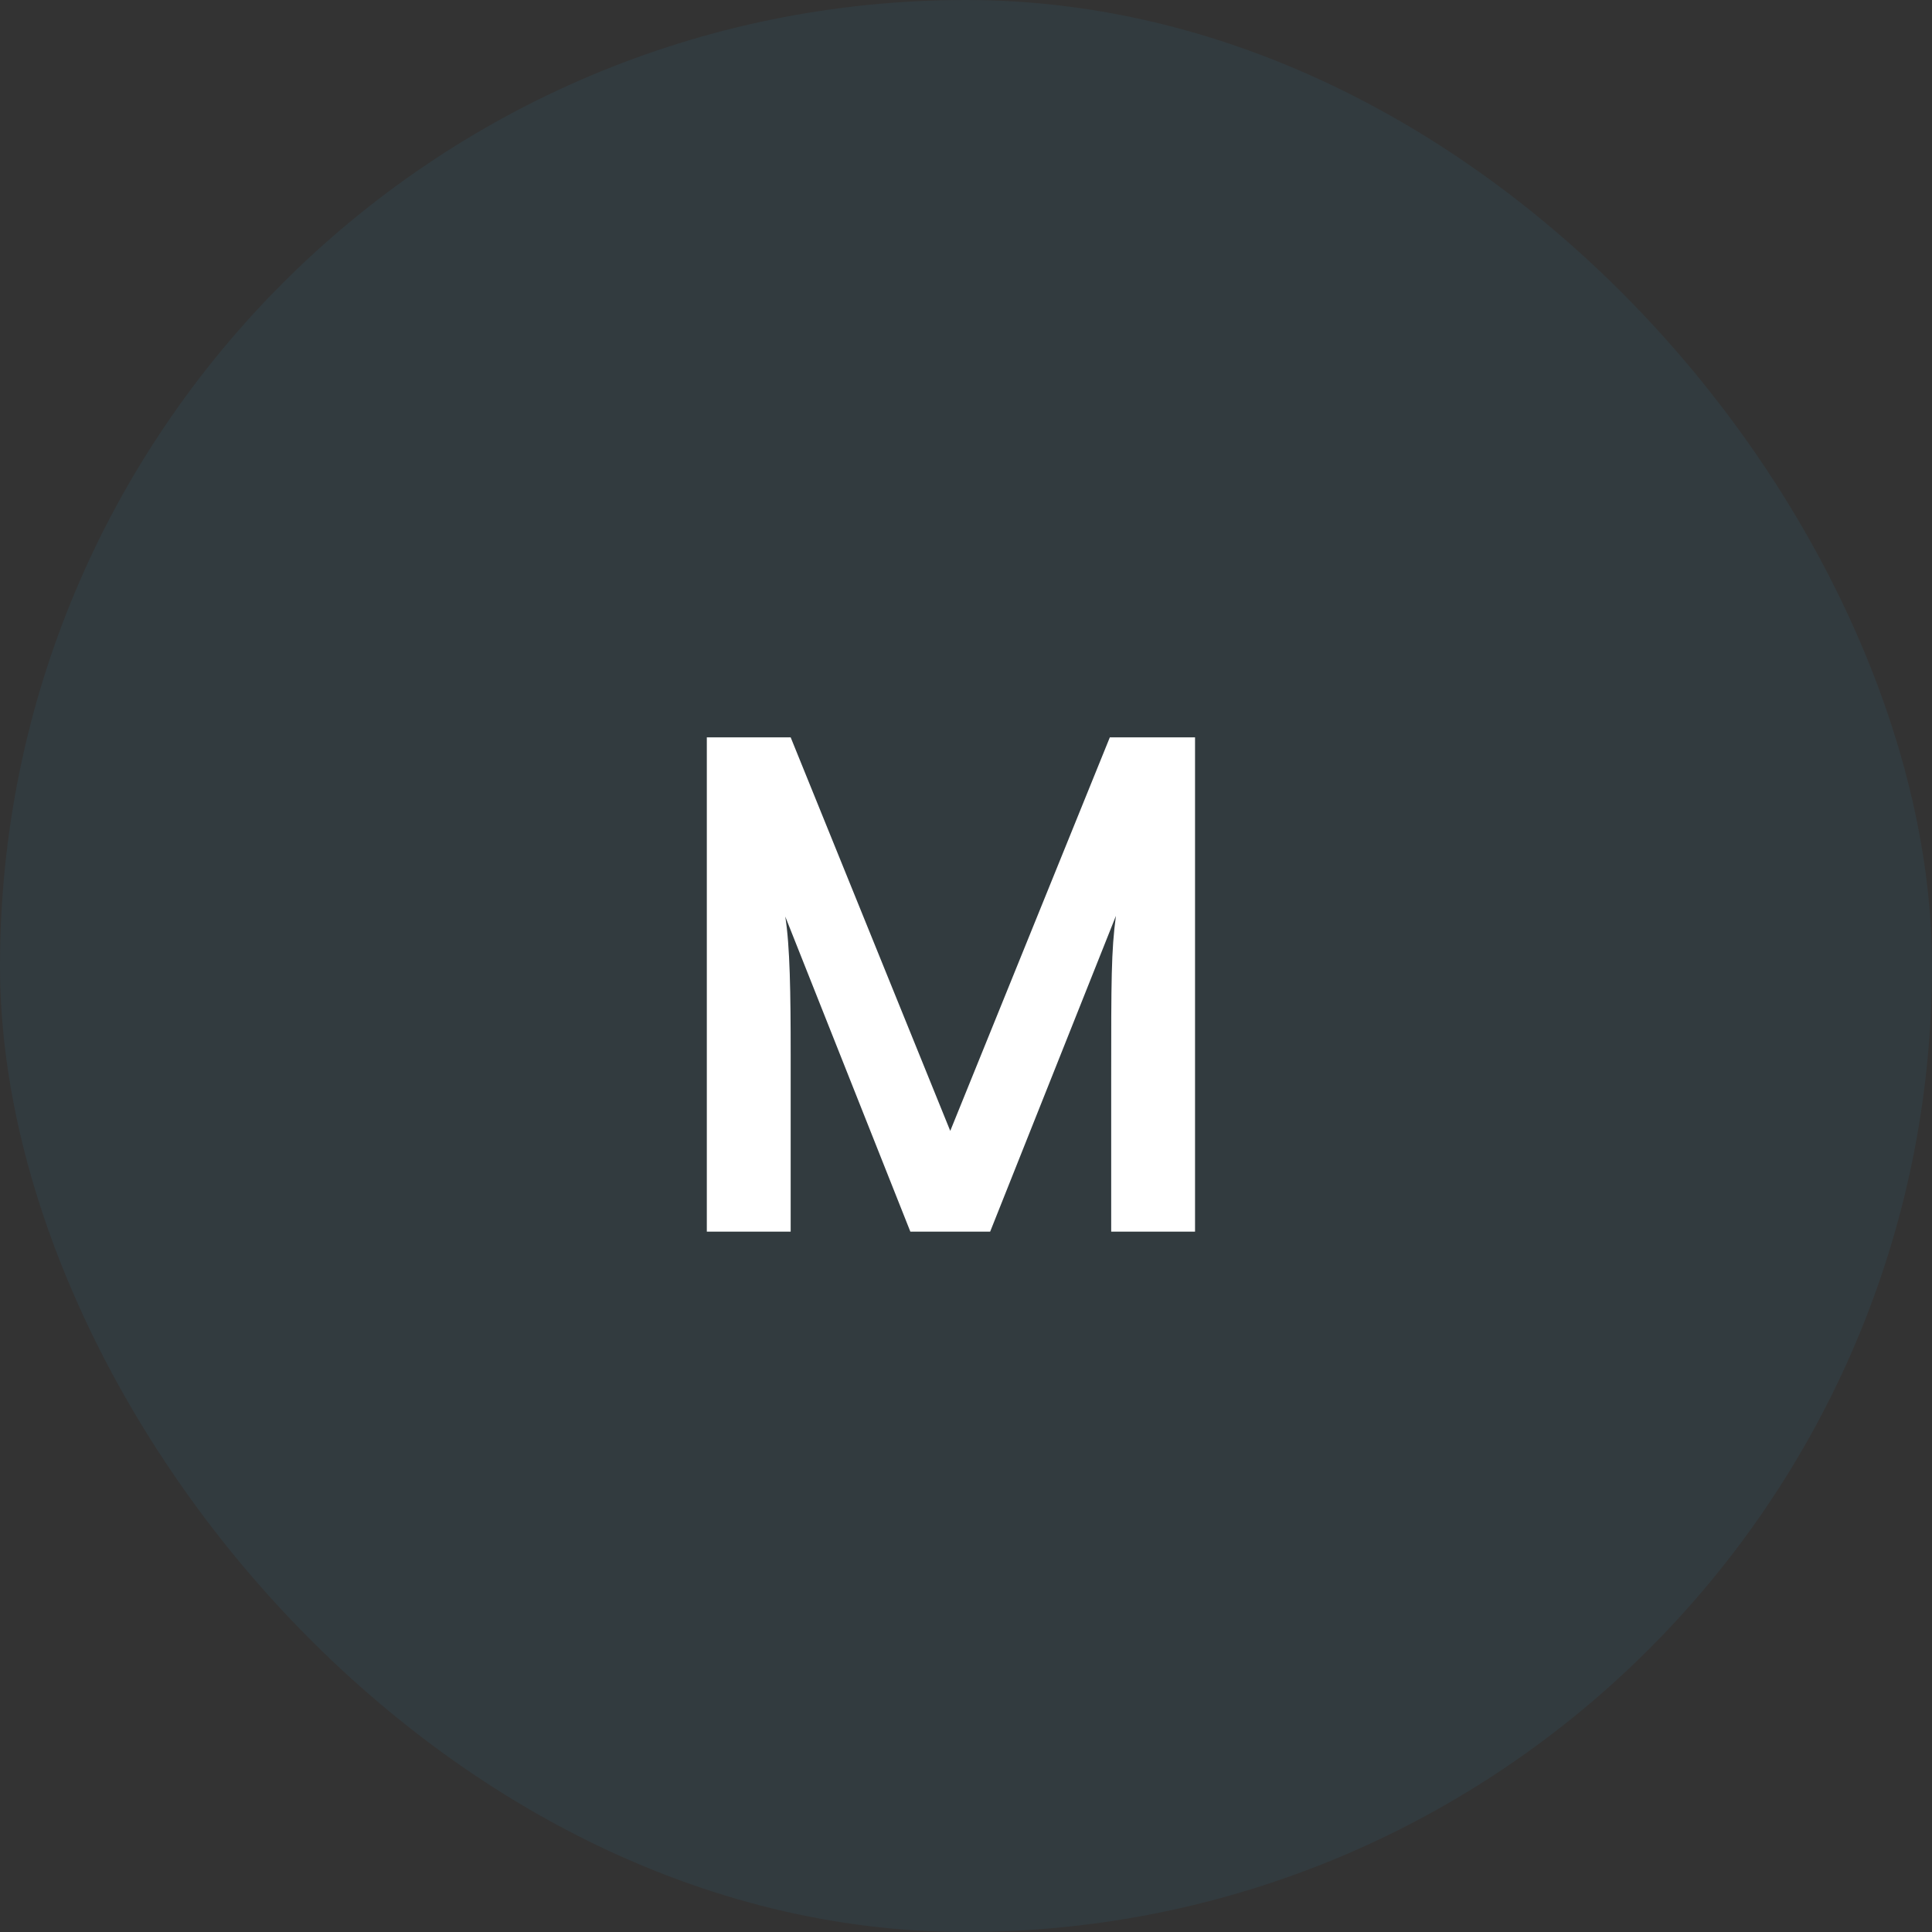 <svg width="40" height="40" viewBox="0 0 40 40" fill="none" xmlns="http://www.w3.org/2000/svg">
<rect x="0" y="0" width="40" height="40" fill="#333333" stroke="none"/>
<rect width="40" height="40" rx="20" fill="#2E9DCC" fill-opacity="0.08"/>
<path d="M16.37 25.5V21.832C16.37 20.558 16.356 19.592 16.258 18.976L18.848 25.5H20.5L23.104 18.962C23.006 19.69 23.006 20.292 23.006 22.35V25.5H24.742V15.266H22.978L19.674 23.414L16.37 15.266H14.634V25.5H16.37Z" fill="white"/>
</svg>
